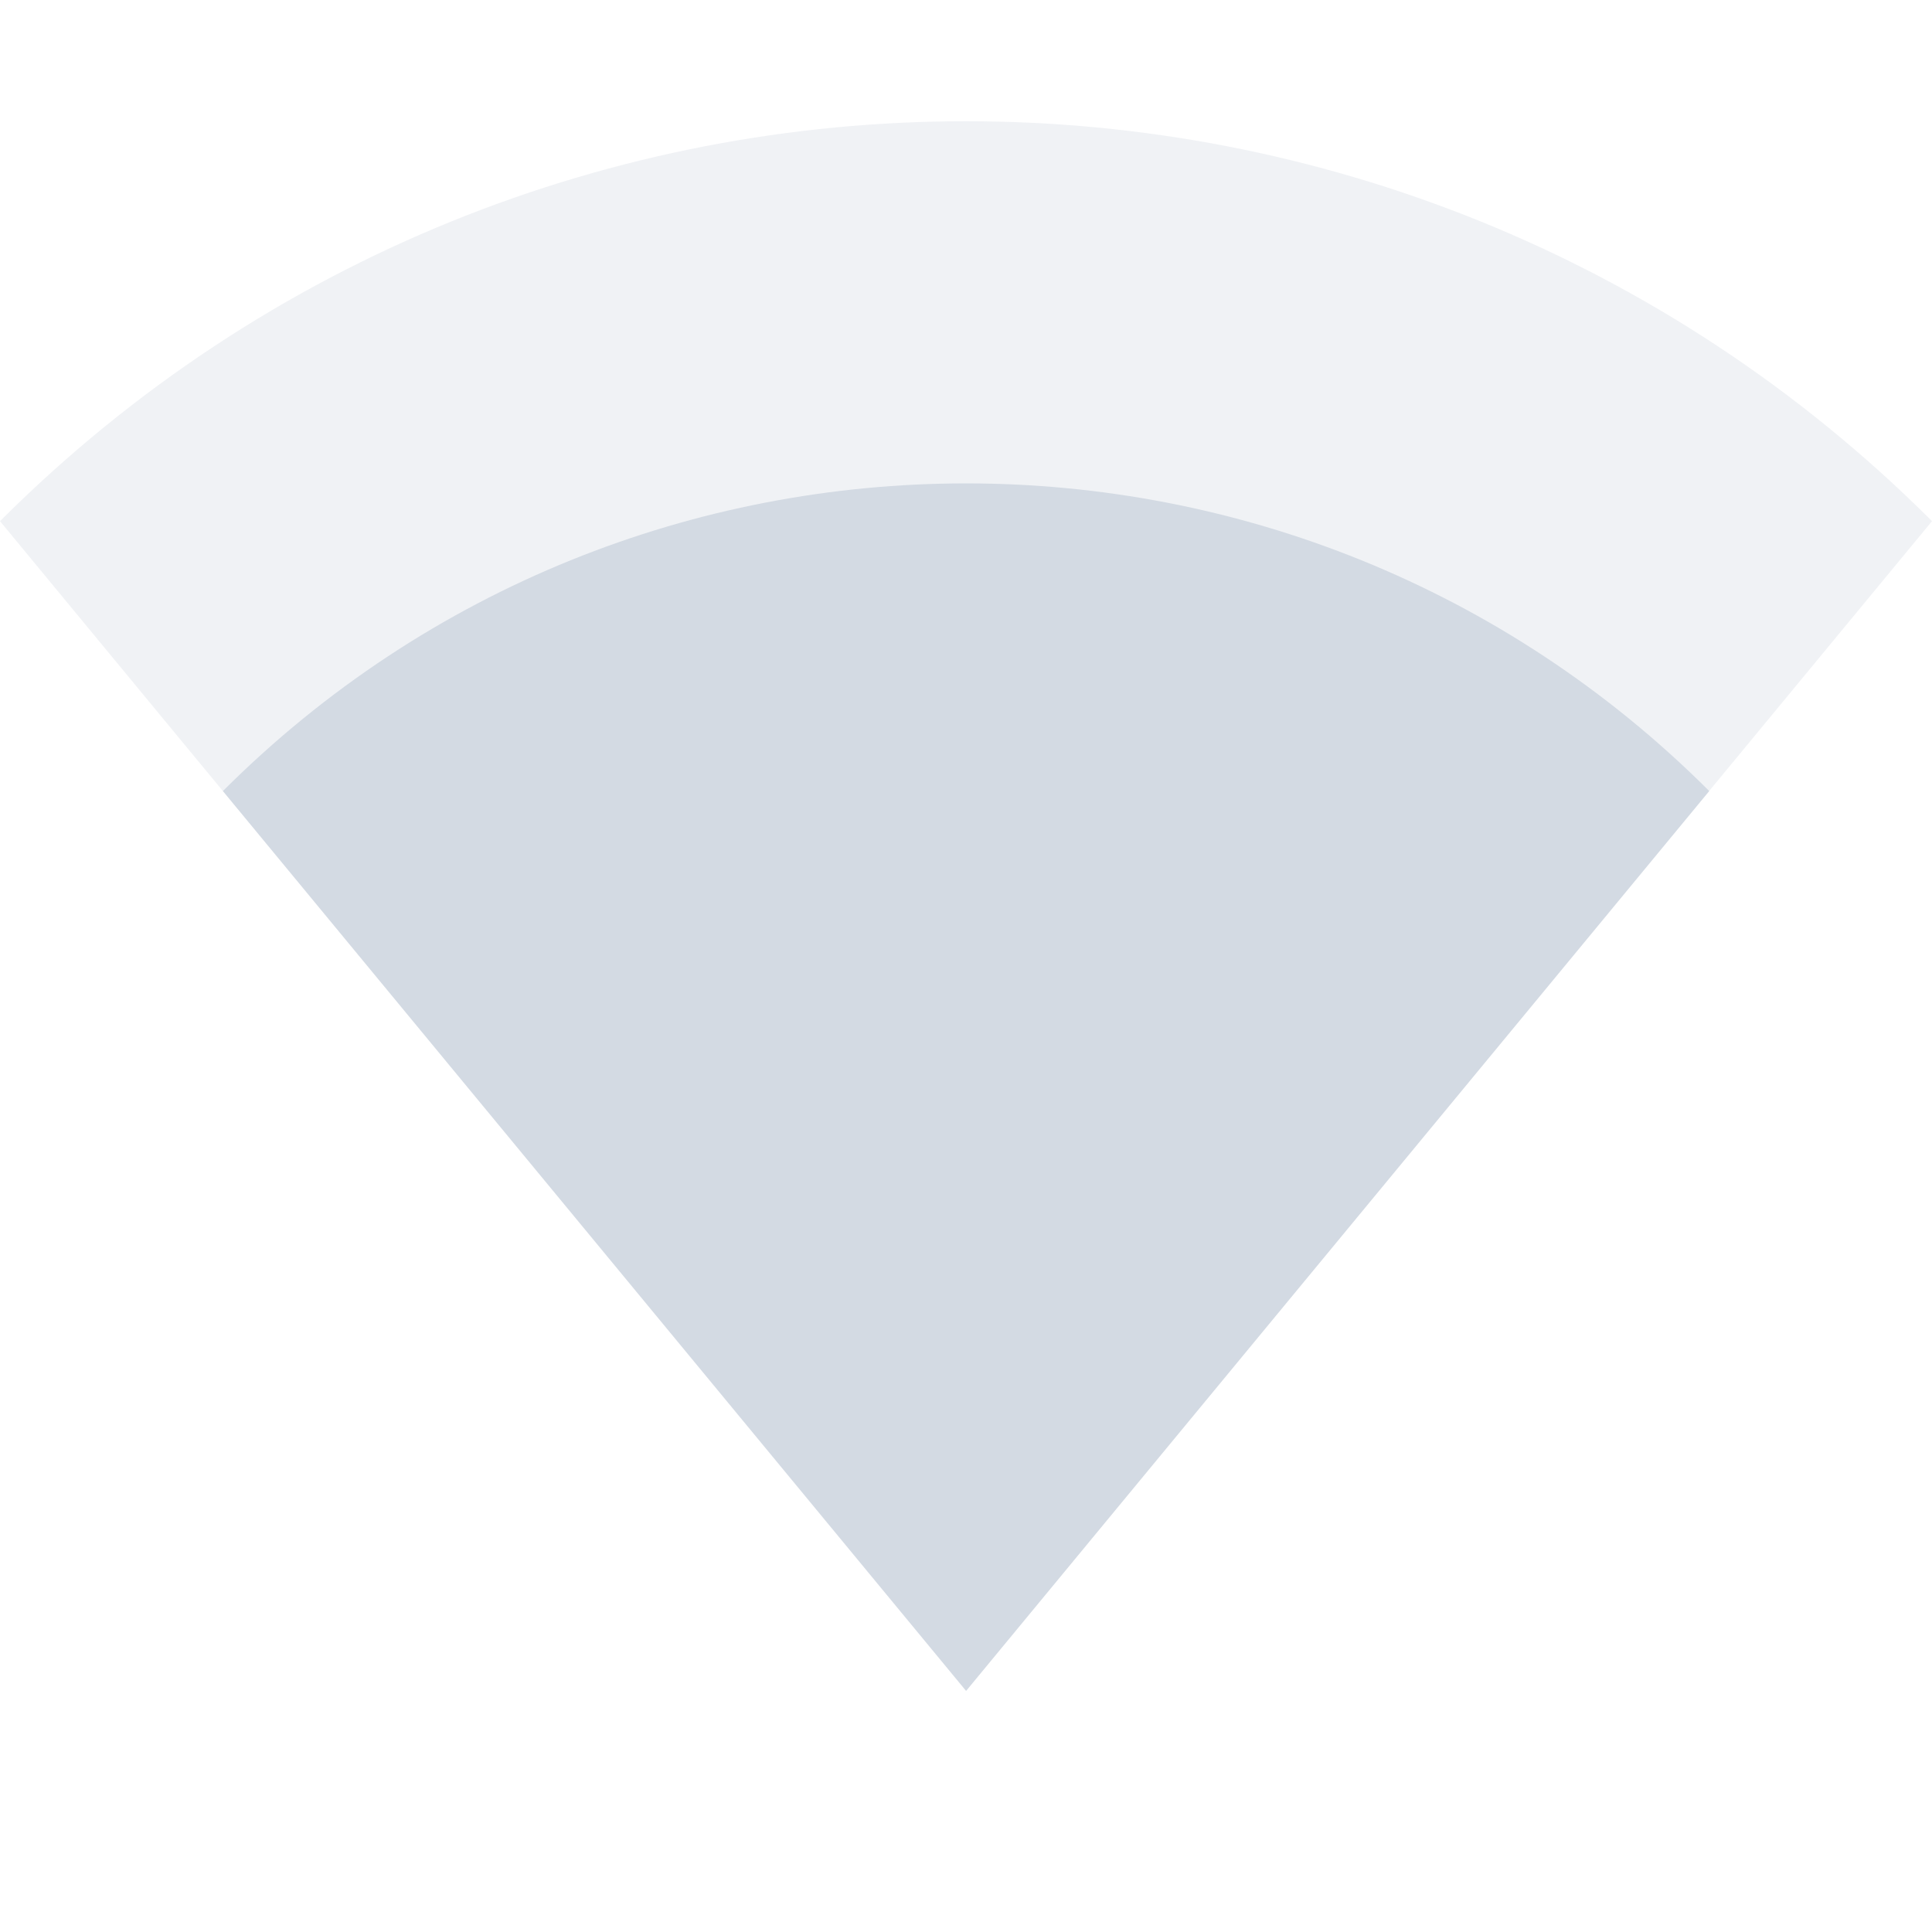 <?xml version='1.0' encoding='UTF-8' standalone='no'?>
<svg height="16" style="enable-background:new" version="1.1" width="16" xmlns="http://www.w3.org/2000/svg">
 <title>
  Paper Symbolic Icon Theme
 </title>
 <g transform="translate(-365.003,614.998)">
  <path d="m 365.003,-610.682 c 4.418,-4.416 11.582,-4.416 16,0 l -8,9.687 z" style="opacity:0.35;fill:#d3dae3;fill-opacity:1;"/>
  <path d="m 366.849,-608.447 c 3.399,-3.397 8.91,-3.397 12.309,0 l -6.154,7.452 z" style="opacity:1;fill:#d3dae3;fill-opacity:1;"/>
 </g>
</svg>
